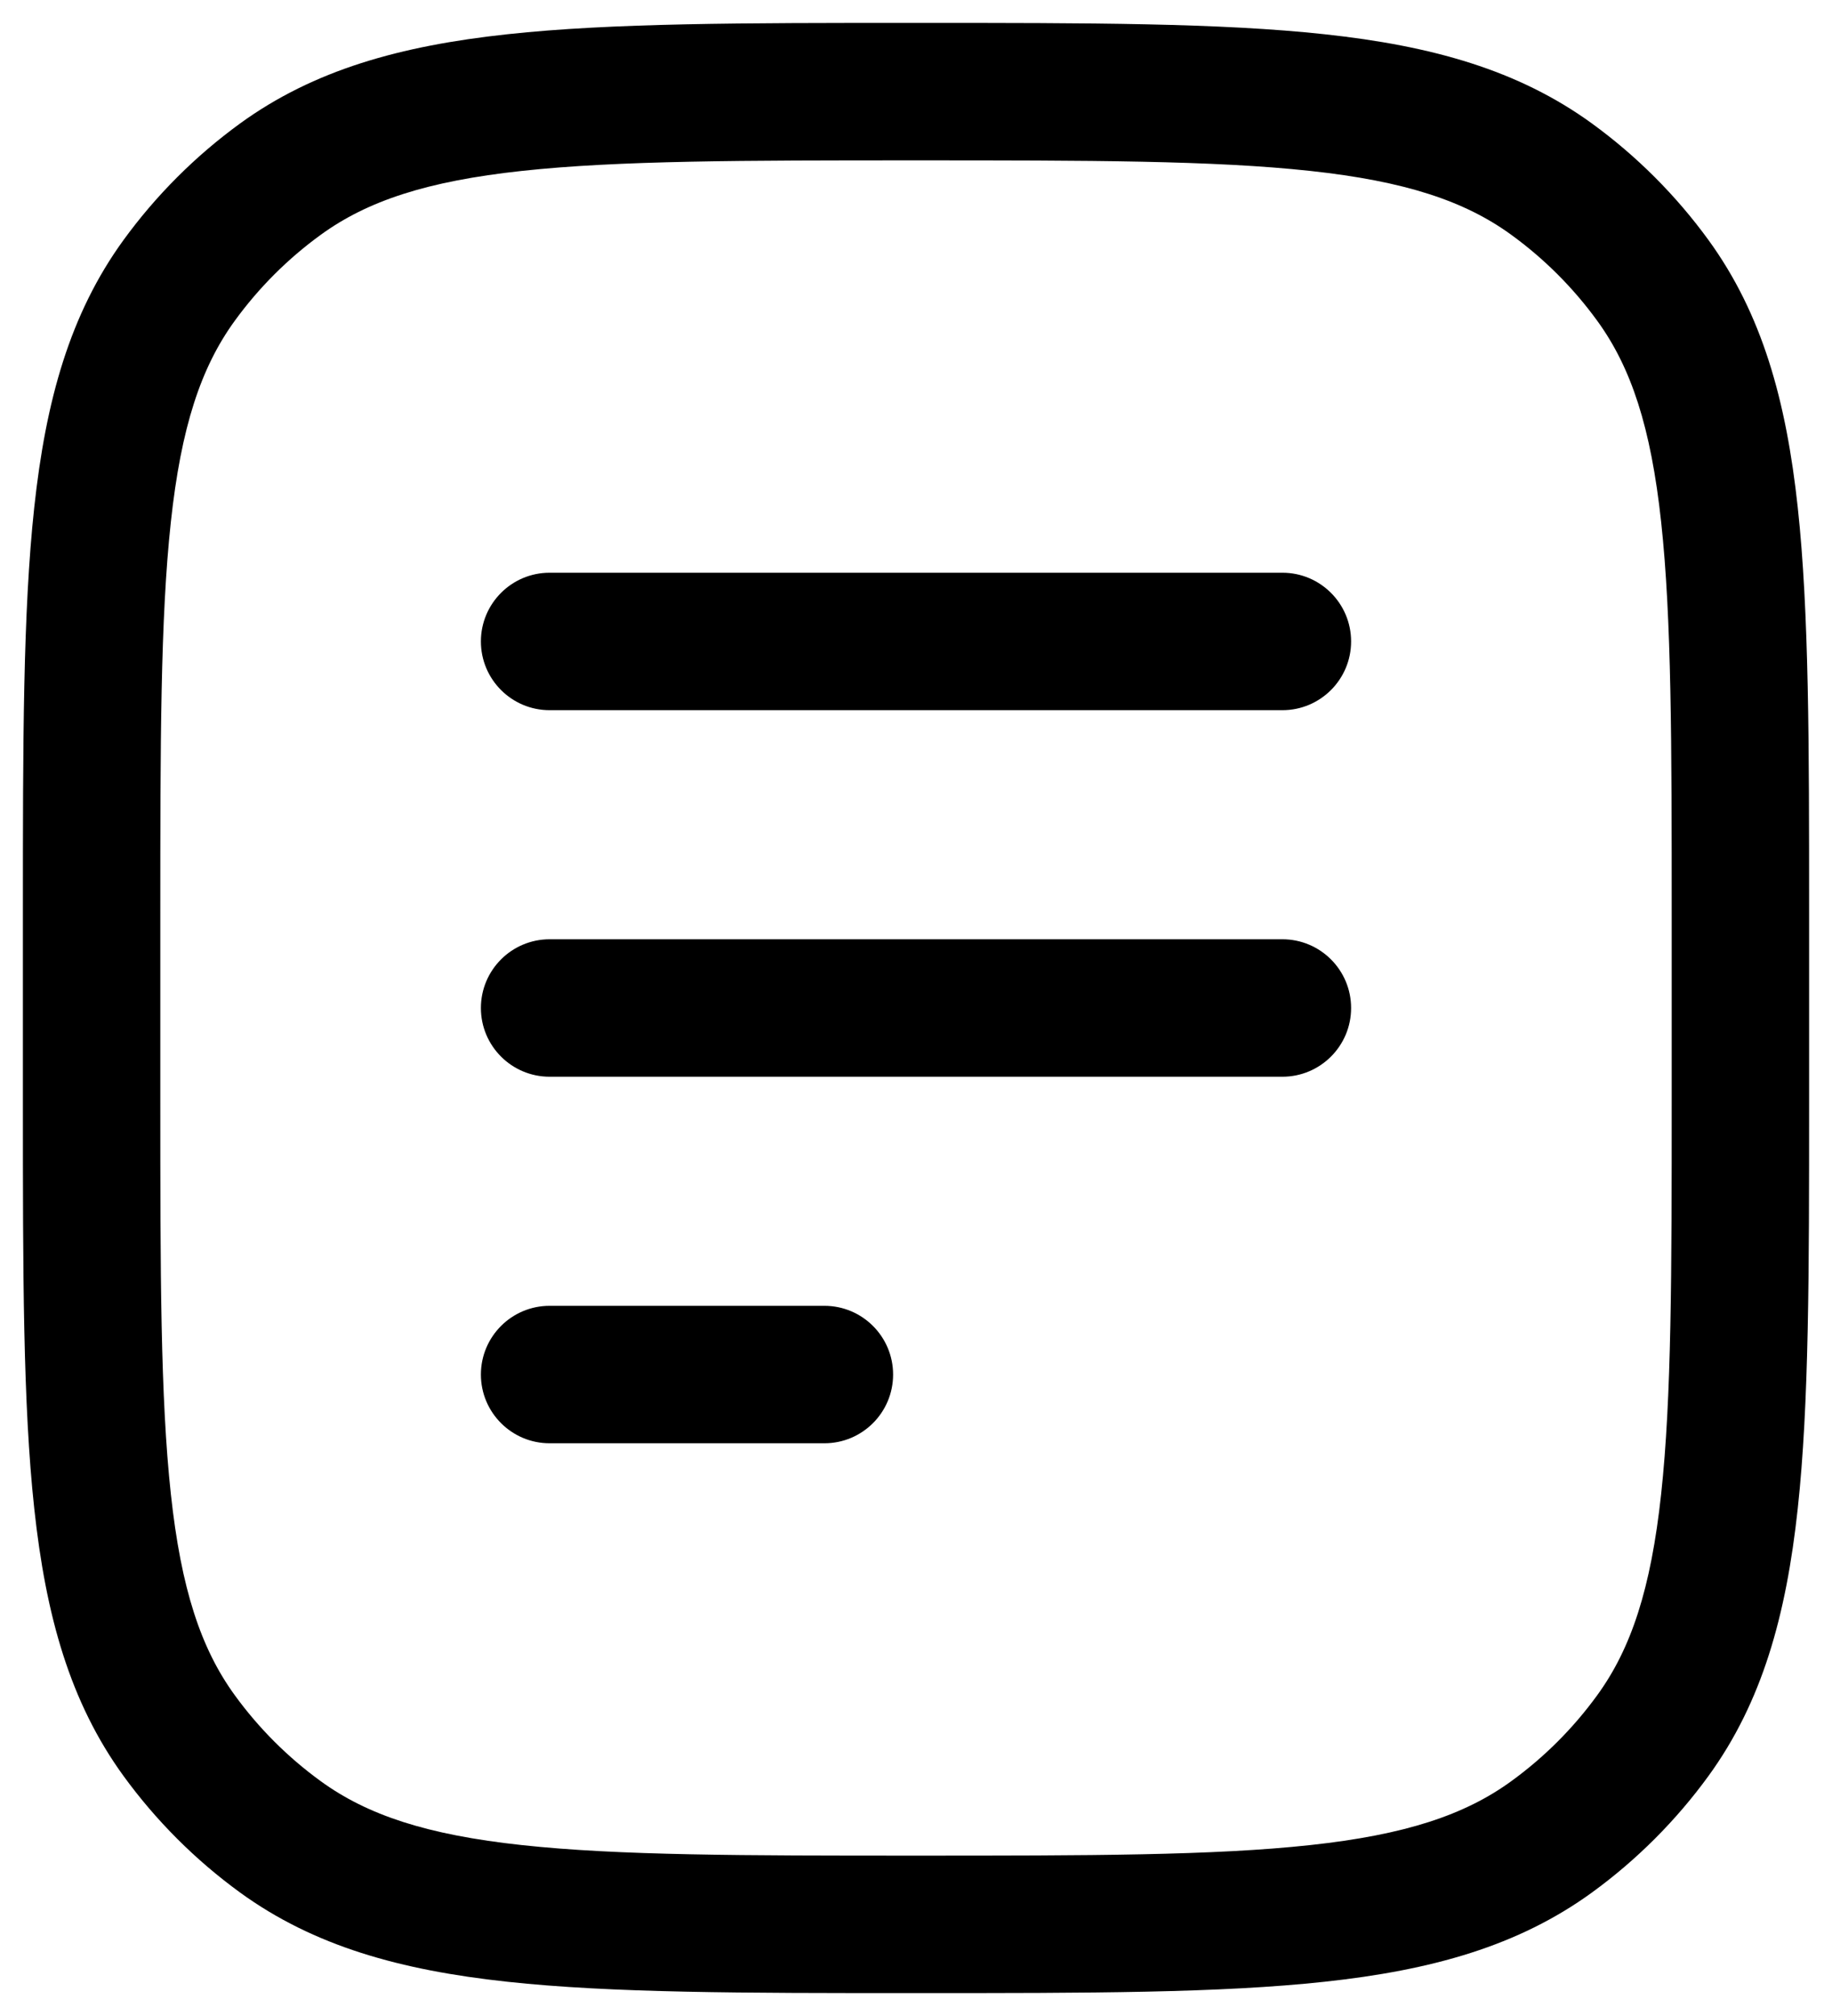 <svg viewBox="0 0 20 22" fill="none" xmlns="http://www.w3.org/2000/svg">
<path d="M14 6.25C14.414 6.25 14.75 6.586 14.75 7C14.75 7.414 14.414 7.75 14 7.75H6C5.586 7.75 5.25 7.414 5.25 7C5.25 6.586 5.586 6.25 6 6.25H14Z" fill="currentColor"/>
<path d="M14 10.25C14.414 10.25 14.75 10.586 14.75 11C14.75 11.414 14.414 11.75 14 11.75H6C5.586 11.75 5.25 11.414 5.25 11C5.25 10.586 5.586 10.25 6 10.25H14Z" fill="currentColor"/>
<path d="M9 14.25C9.414 14.25 9.75 14.586 9.75 15C9.75 15.414 9.414 15.75 9 15.75H6C5.586 15.75 5.25 15.414 5.25 15C5.25 14.586 5.586 14.25 6 14.25H9Z" fill="currentColor"/>
<path fill-rule="evenodd" clip-rule="evenodd" d="M5.536 0.374C6.679 0.25 8.118 0.25 9.955 0.25H10.045C11.882 0.25 13.321 0.25 14.463 0.374C15.629 0.5 16.573 0.762 17.38 1.348C17.868 1.703 18.297 2.132 18.652 2.62C19.238 3.427 19.5 4.371 19.626 5.536C19.75 6.679 19.75 8.118 19.75 9.955V12.045C19.75 13.882 19.75 15.321 19.626 16.463C19.5 17.629 19.238 18.573 18.652 19.38C18.297 19.868 17.868 20.297 17.38 20.652C16.573 21.238 15.629 21.5 14.463 21.626C13.321 21.75 11.882 21.75 10.045 21.75H9.955C8.118 21.75 6.679 21.75 5.536 21.626C4.371 21.5 3.427 21.238 2.62 20.652C2.132 20.297 1.703 19.868 1.348 19.38C0.762 18.573 0.5 17.629 0.374 16.463C0.25 15.321 0.25 13.882 0.25 12.045V9.955C0.25 8.118 0.25 6.679 0.374 5.536C0.5 4.371 0.762 3.427 1.348 2.62C1.703 2.132 2.132 1.703 2.62 1.348C3.427 0.762 4.371 0.5 5.536 0.374ZM16.498 2.562C15.99 2.193 15.34 1.977 14.302 1.865C13.25 1.751 11.892 1.75 10 1.75C8.108 1.75 6.75 1.751 5.698 1.865C4.66 1.977 4.01 2.193 3.502 2.562C3.141 2.824 2.824 3.141 2.562 3.502C2.193 4.01 1.977 4.66 1.865 5.698C1.751 6.75 1.75 8.108 1.75 10V12C1.75 13.892 1.751 15.25 1.865 16.302C1.977 17.34 2.193 17.99 2.562 18.498C2.824 18.859 3.141 19.176 3.502 19.438C4.01 19.807 4.66 20.023 5.698 20.135C6.75 20.249 8.108 20.25 10 20.25C11.892 20.25 13.25 20.249 14.302 20.135C15.34 20.023 15.99 19.807 16.498 19.438C16.859 19.176 17.176 18.859 17.438 18.498C17.807 17.99 18.023 17.34 18.135 16.302C18.249 15.25 18.25 13.892 18.25 12V10C18.25 8.108 18.249 6.75 18.135 5.698C18.023 4.66 17.807 4.01 17.438 3.502C17.176 3.141 16.859 2.824 16.498 2.562Z" fill="currentColor"/>
</svg>
